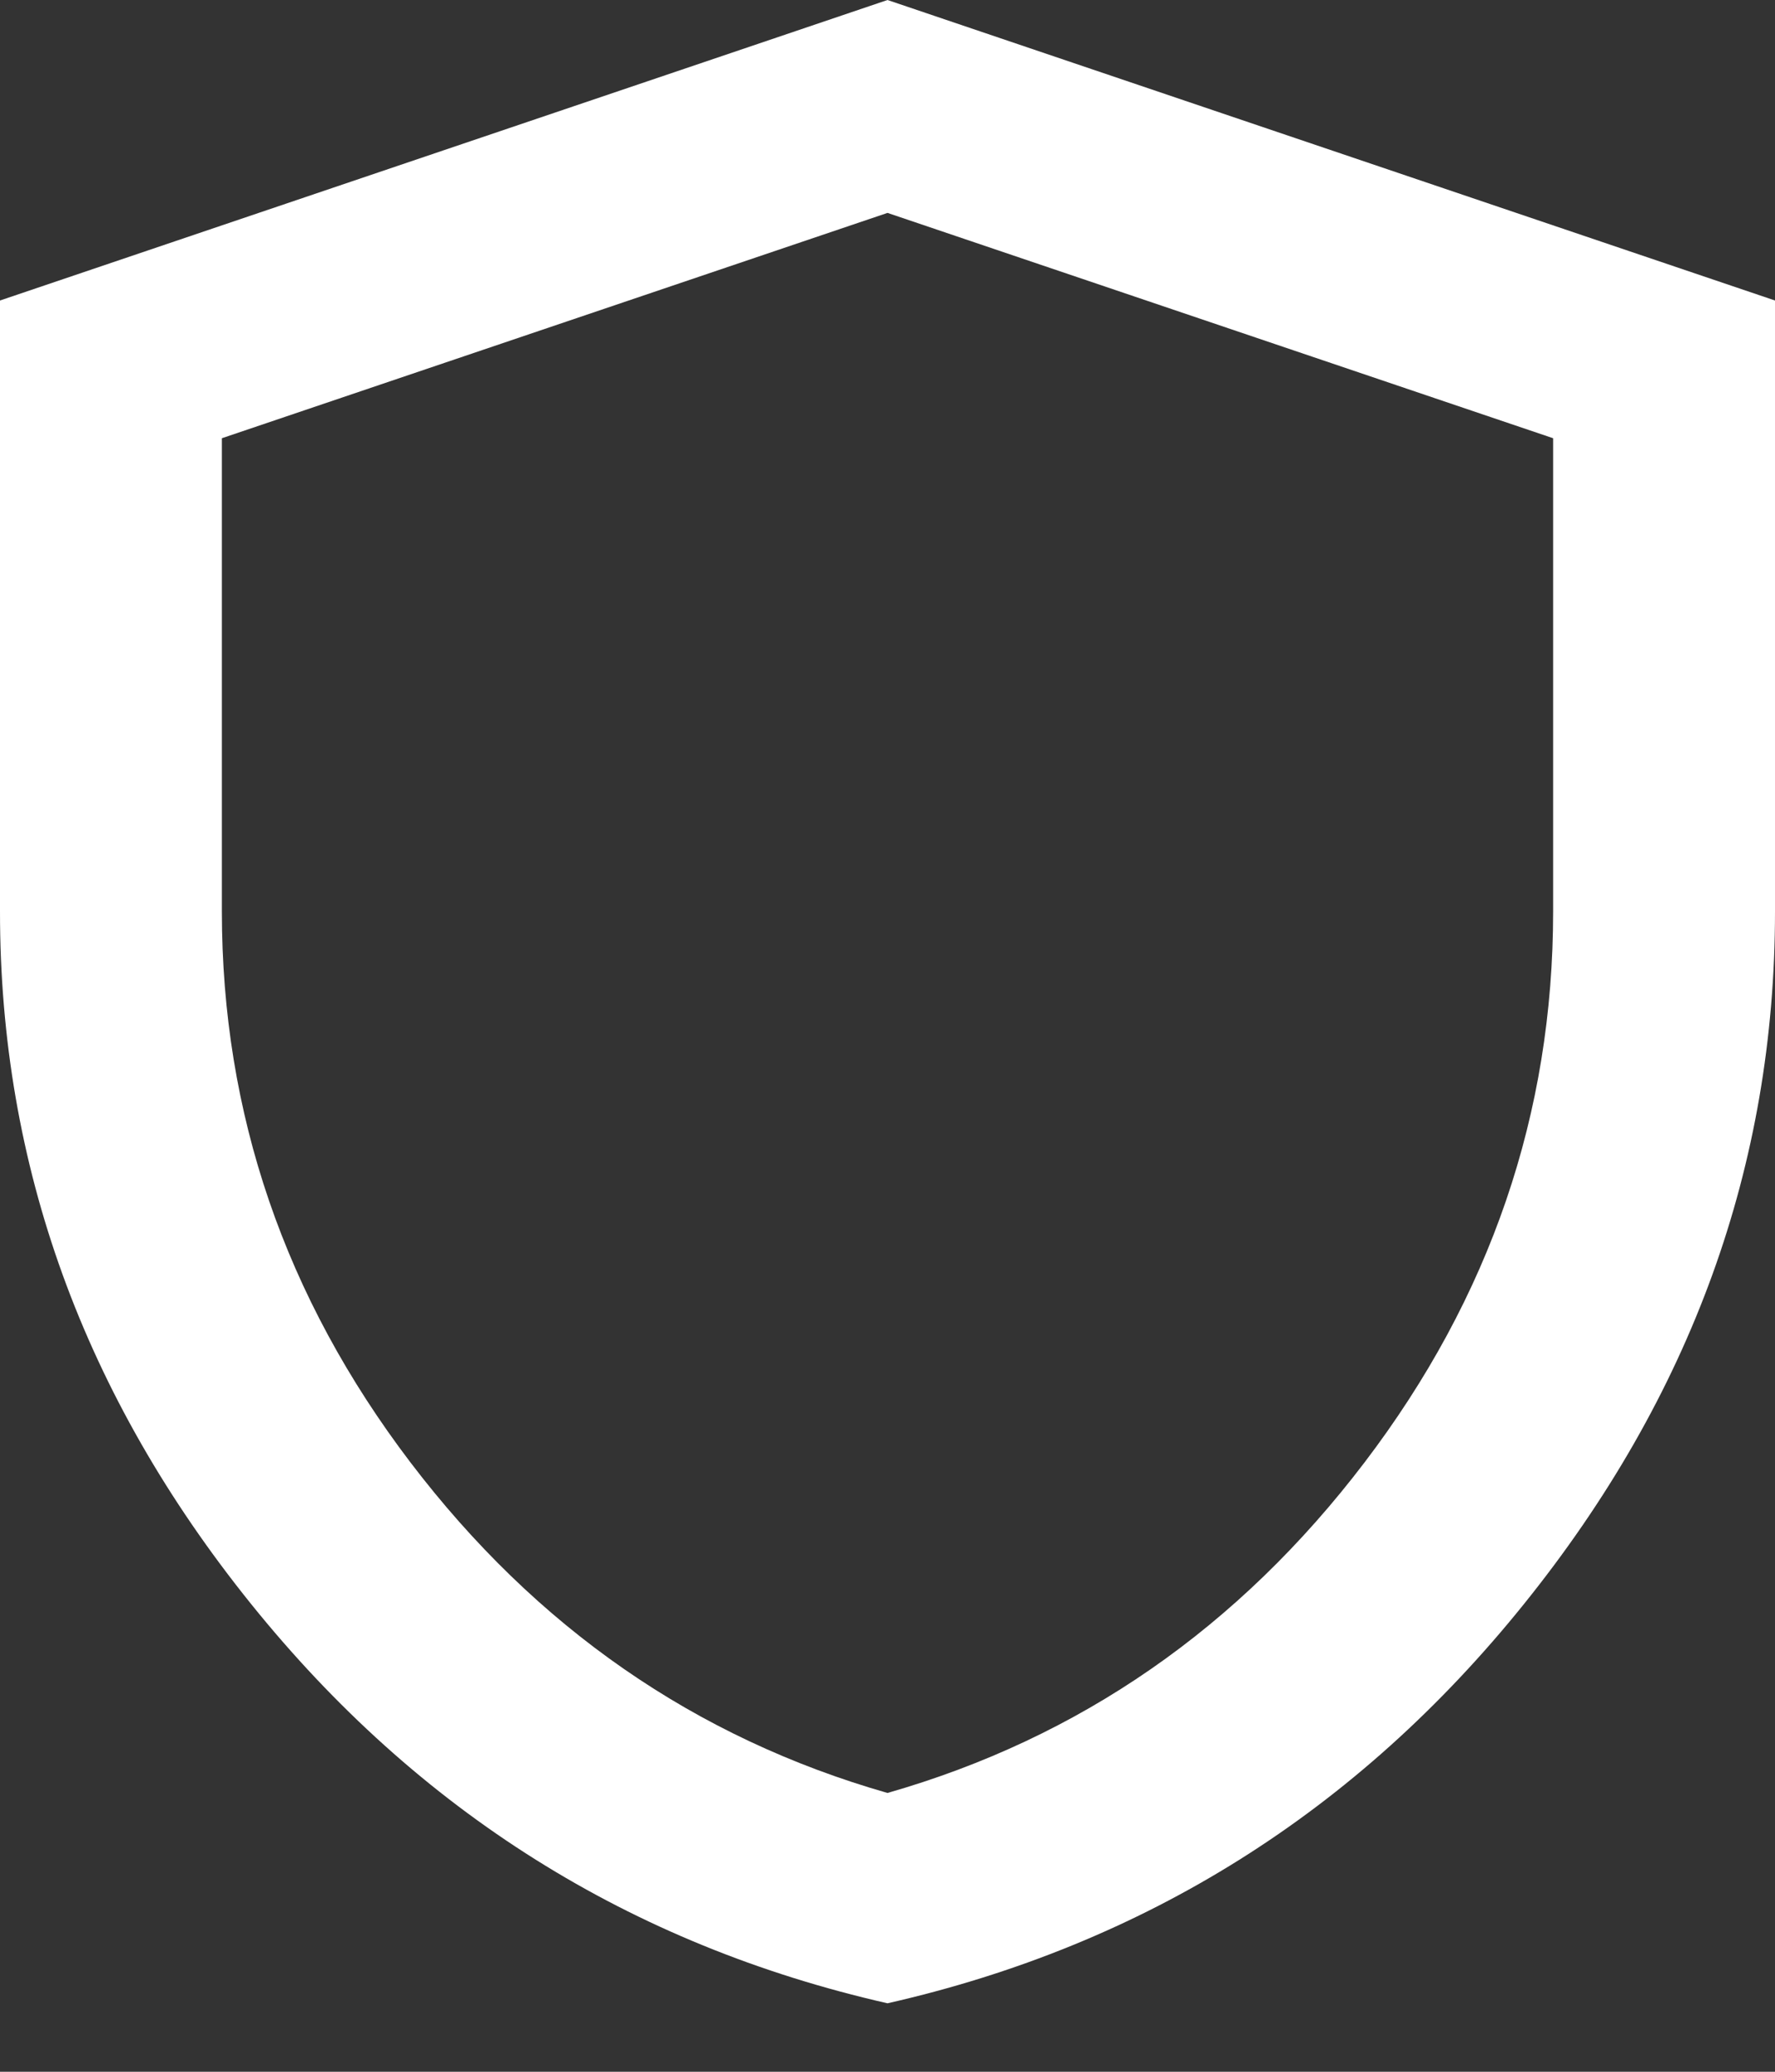 <svg width="18" height="21" viewBox="0 0 18 21" fill="none" xmlns="http://www.w3.org/2000/svg">
<rect x="0" y="0" width="18" height="21" fill="#333333" stroke="none"/>
<path d="M9 20.306C6.394 19.714 4.242 18.364 2.545 16.257C0.848 14.15 -0.001 11.811 4.96908e-07 9.239V3.046L9 0L18 3.046V9.239C18 11.811 17.152 14.151 15.455 16.258C13.759 18.365 11.607 19.715 9 20.306ZM9 18.174C10.95 17.616 12.562 16.499 13.838 14.823C15.113 13.148 15.75 11.287 15.75 9.239V4.442L9 2.158L2.25 4.442V9.239C2.25 11.287 2.888 13.148 4.162 14.823C5.438 16.499 7.05 17.616 9 18.174Z" fill="white"/>
</svg>
